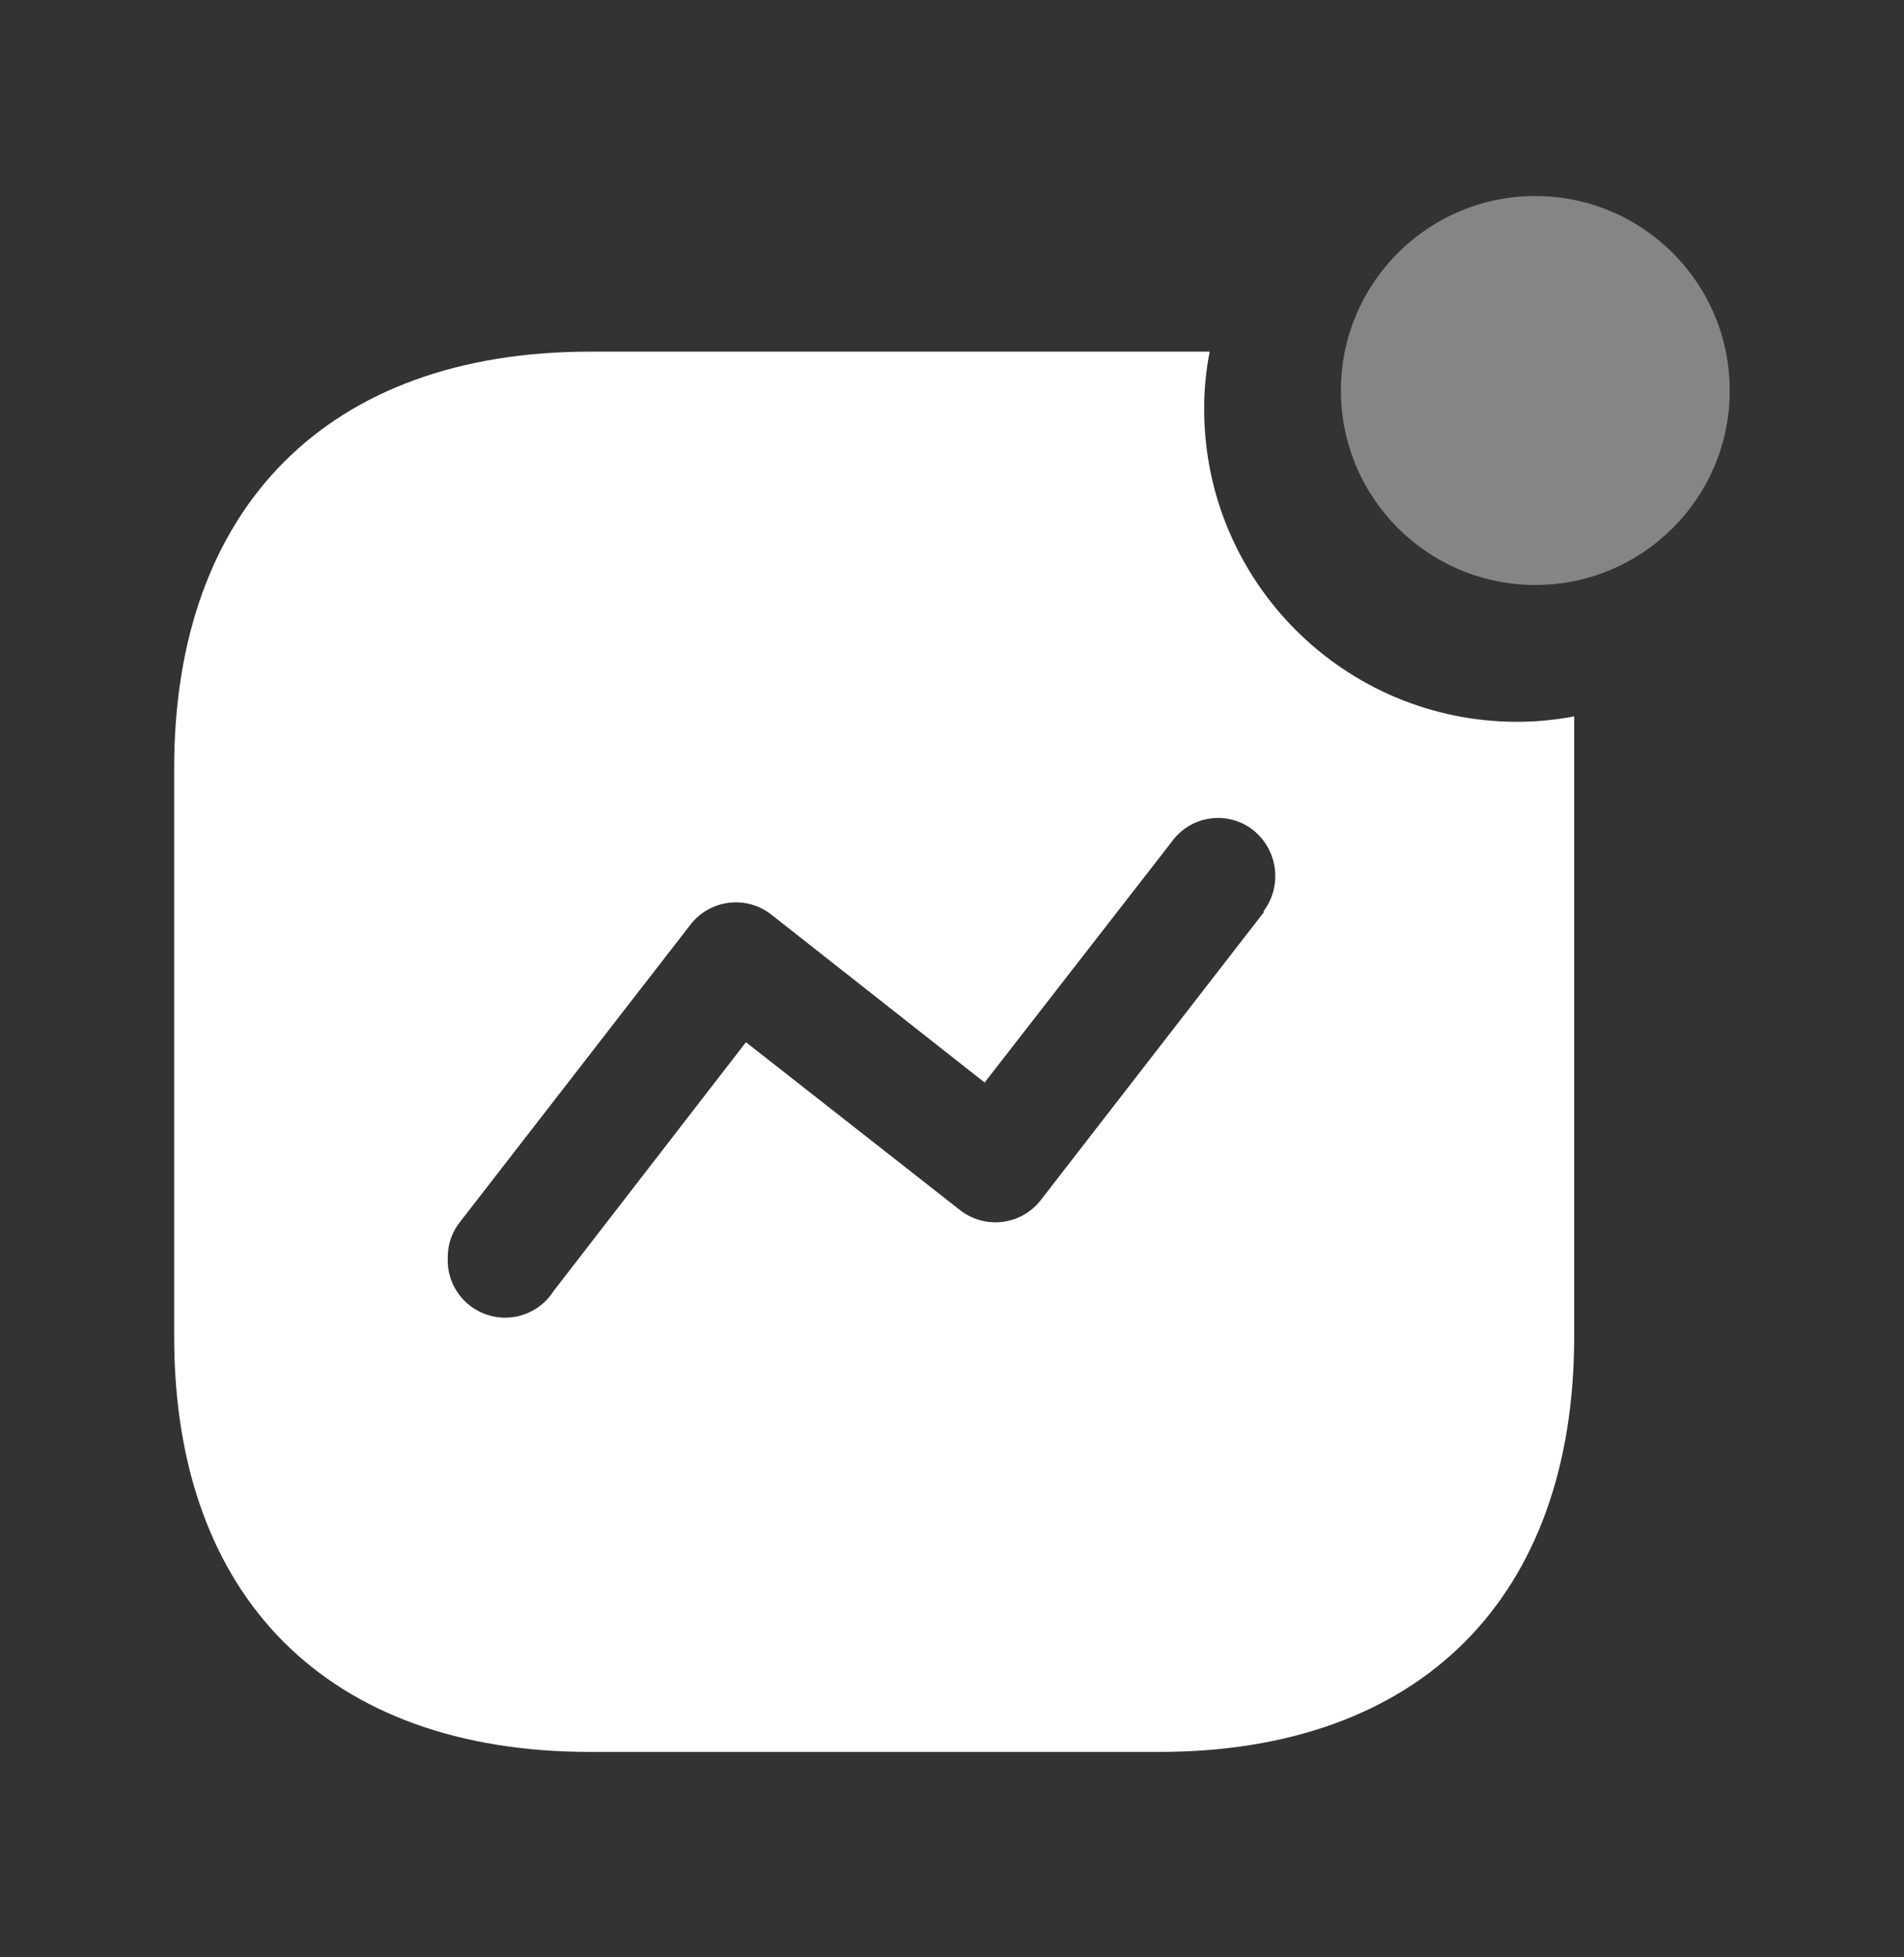 <svg width="36" height="37" viewBox="0 0 36 37" fill="none" xmlns="http://www.w3.org/2000/svg">
<rect x="0" y="0" width="36" height="37" fill="#333333" stroke="none"/>
<path fill-rule="evenodd" clip-rule="evenodd" d="M22.768 7.731C22.768 10.998 25.42 13.645 28.691 13.645C29.051 13.644 29.41 13.609 29.764 13.542V25.267C29.764 30.199 26.855 33.117 21.915 33.117H11.156C6.203 33.117 3.293 30.199 3.293 25.267V14.523C3.293 9.591 6.203 6.647 11.156 6.647H22.872C22.802 7.004 22.767 7.367 22.768 7.731ZM19.69 22.671L23.893 17.248V17.222C24.253 16.739 24.161 16.057 23.686 15.685C23.456 15.508 23.164 15.431 22.877 15.473C22.589 15.514 22.331 15.67 22.16 15.905L18.617 20.463L14.582 17.287C14.352 17.107 14.059 17.028 13.77 17.067C13.48 17.106 13.218 17.259 13.044 17.493L8.699 23.097C8.546 23.288 8.464 23.525 8.466 23.769C8.441 24.262 8.752 24.709 9.223 24.858C9.695 25.007 10.207 24.819 10.47 24.401L14.104 19.701L18.139 22.865C18.368 23.05 18.663 23.134 18.956 23.097C19.248 23.061 19.514 22.907 19.69 22.671Z" fill="white"/>
<ellipse opacity="0.4" cx="29.029" cy="7.382" rx="3.676" ry="3.676" fill="white"/>
</svg>
